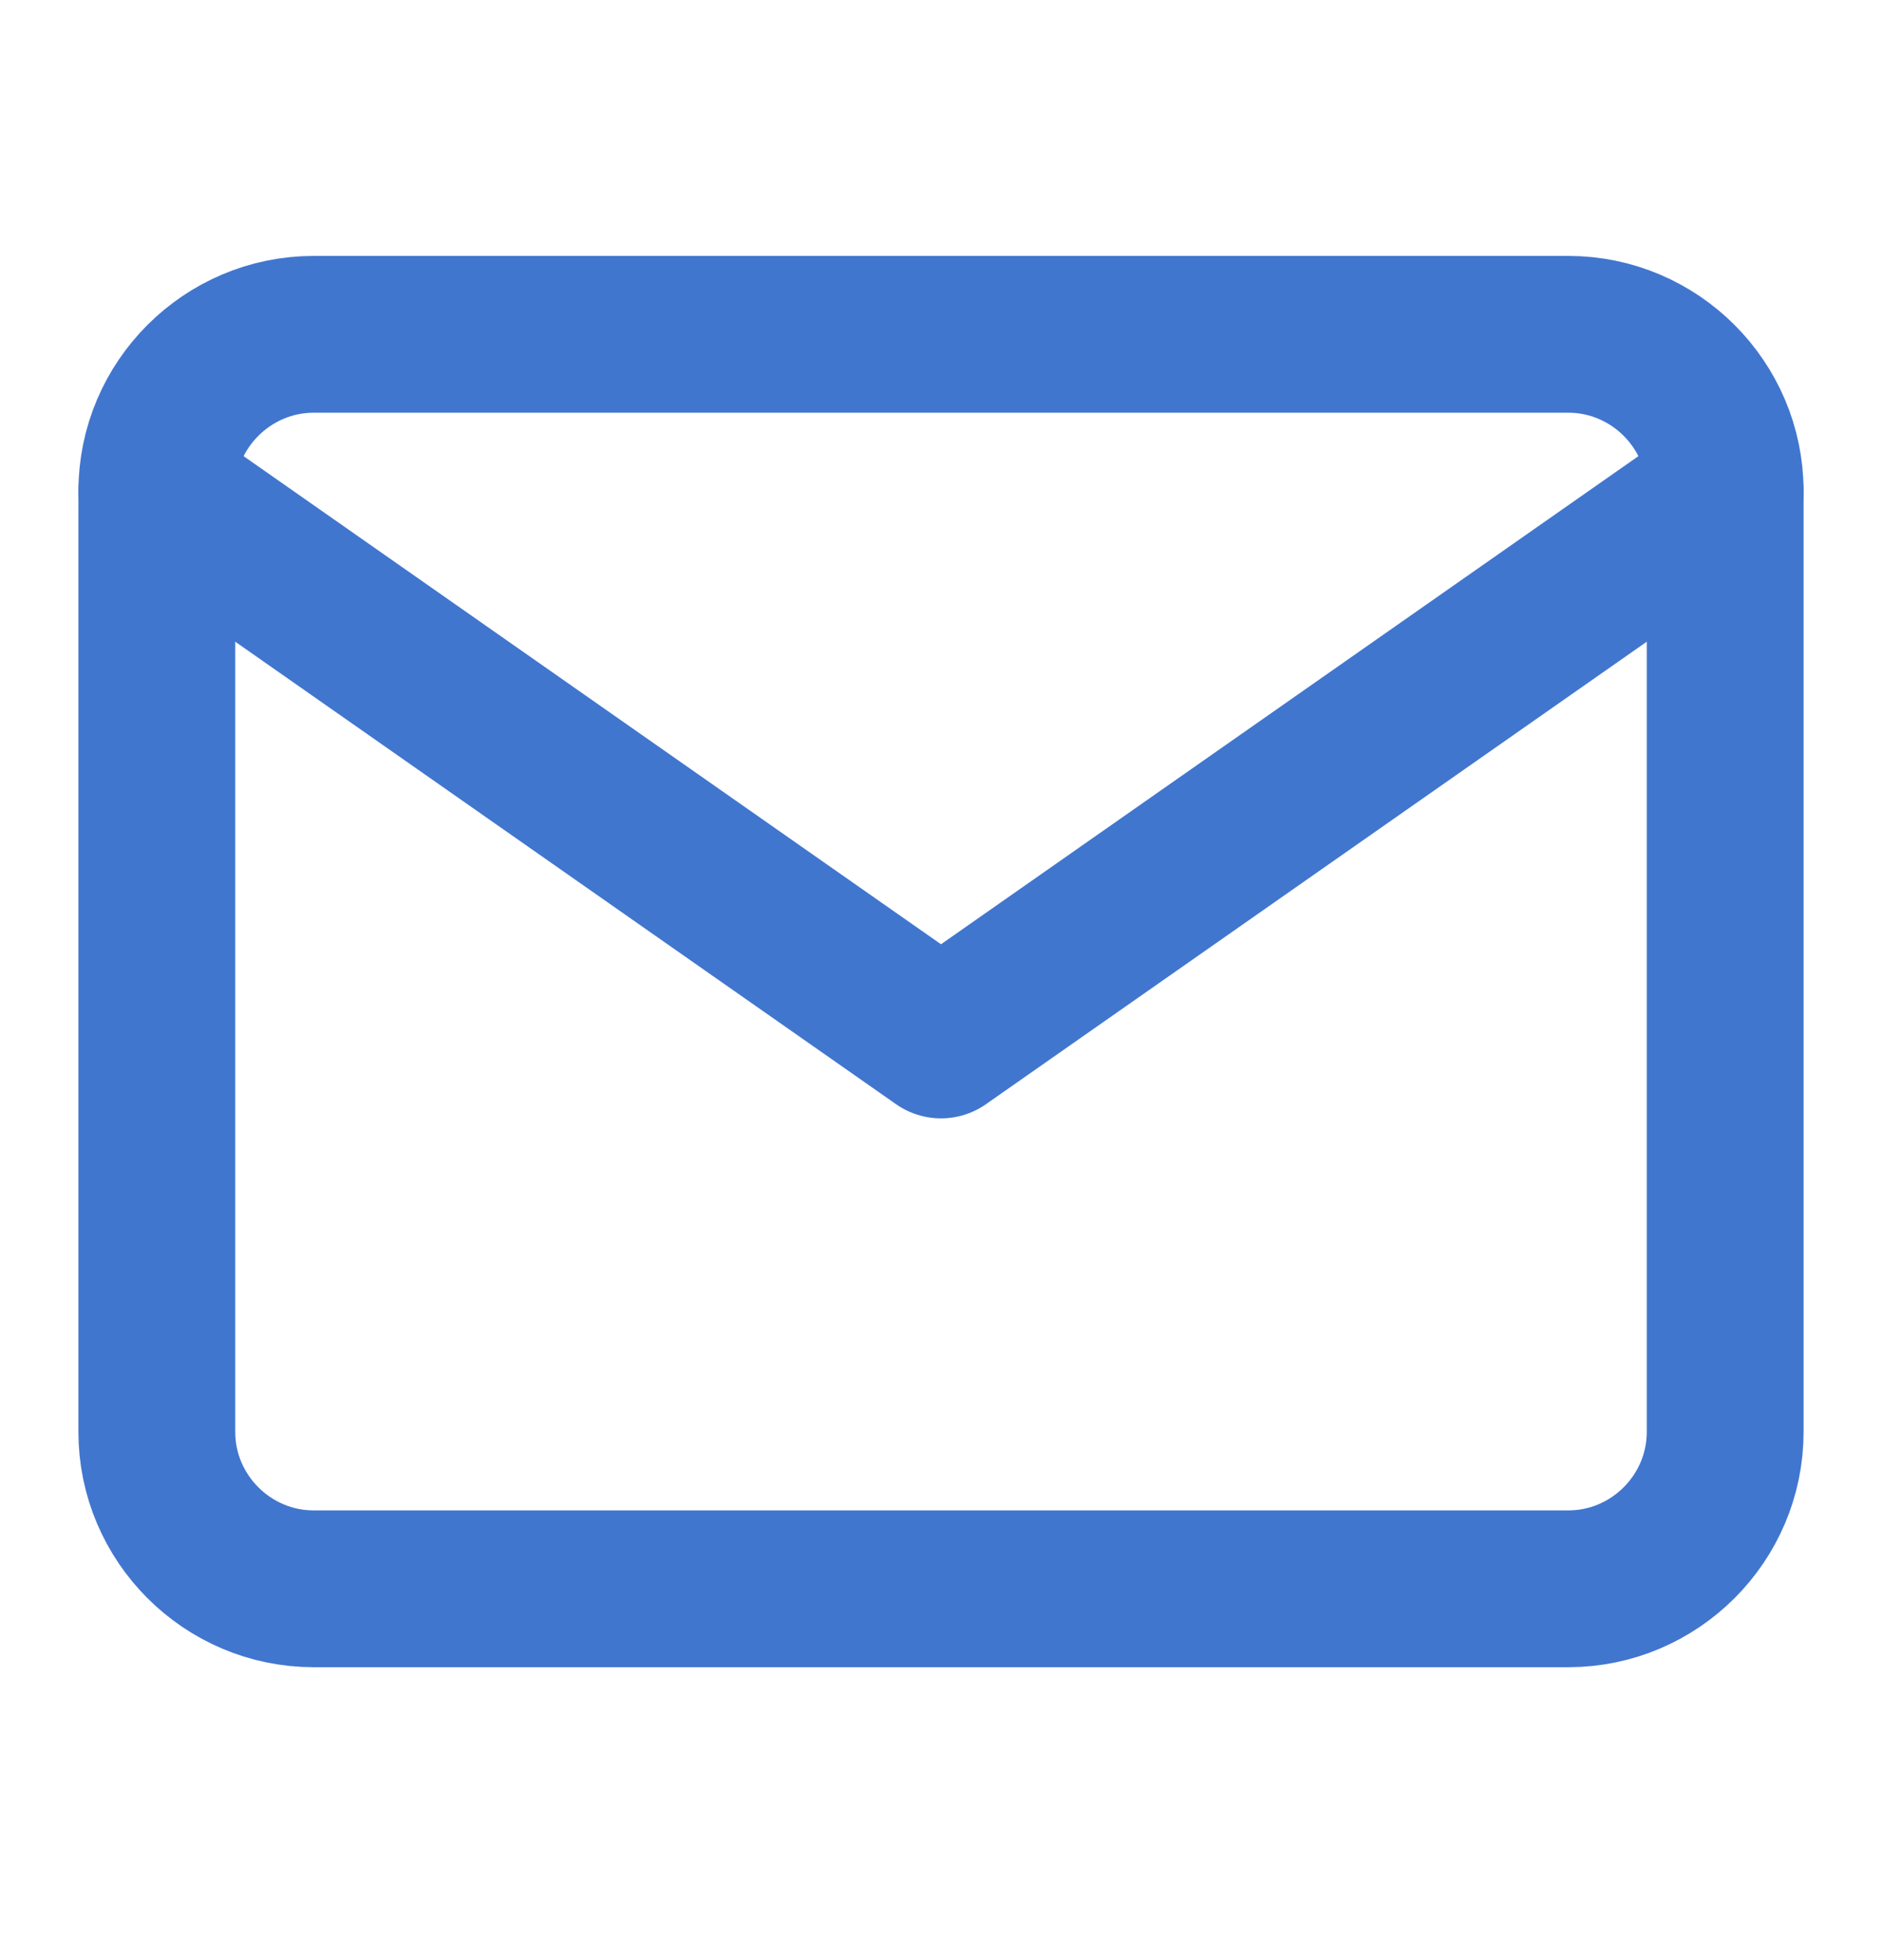 <svg width="24" height="25" viewBox="0 0 24 25" fill="none" xmlns="http://www.w3.org/2000/svg">
<g id="Icons">
<path id="Vector" d="M4 4.264H20C21.1 4.264 22 5.164 22 6.264V18.264C22 19.364 21.1 20.264 20 20.264H4C2.9 20.264 2 19.364 2 18.264V6.264C2 5.164 2.9 4.264 4 4.264Z" stroke="#4176CF" stroke-width="2" stroke-linecap="round" stroke-linejoin="round"/>
<path id="Vector_2" d="M22 6.264L12 13.264L2 6.264" stroke="#4176CF" stroke-width="2" stroke-linecap="round" stroke-linejoin="round"/>
</g>
</svg>
